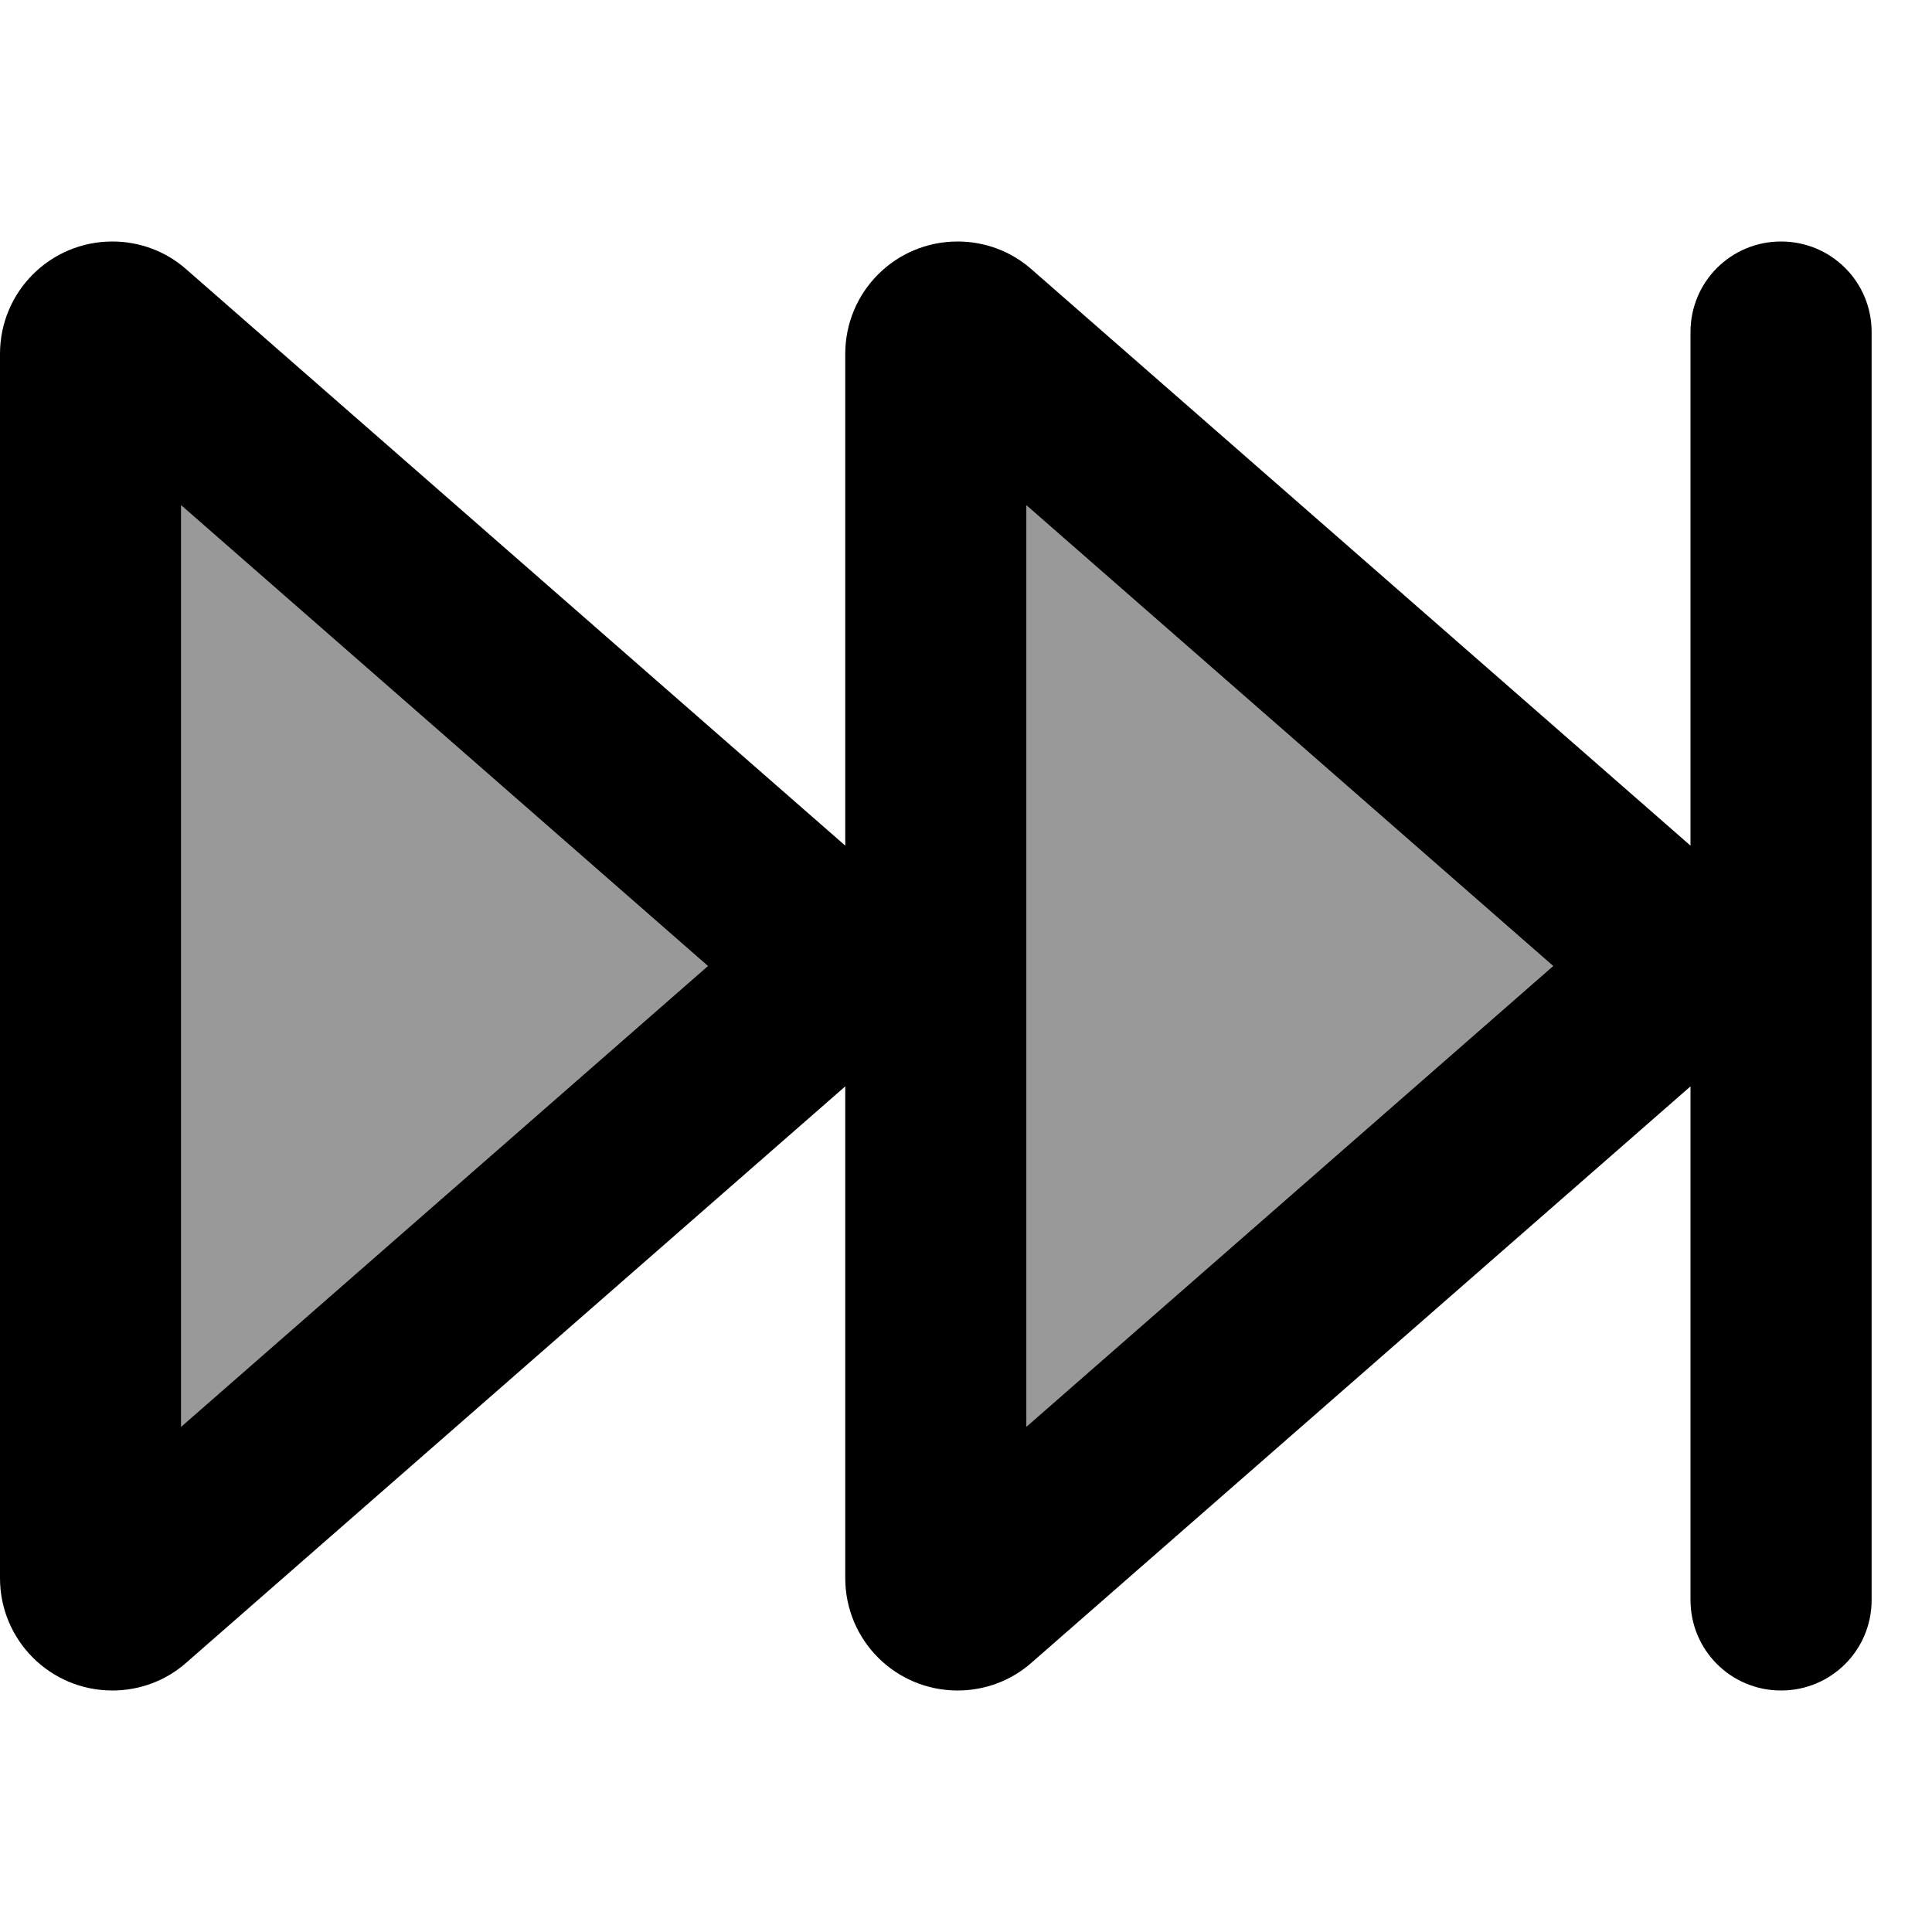 <svg xmlns="http://www.w3.org/2000/svg" viewBox="0 0 512 512"><!--! Font Awesome Pro 6.7.1 by @fontawesome - https://fontawesome.com License - https://fontawesome.com/license (Commercial License) Copyright 2024 Fonticons, Inc. --><defs><style>.fa-secondary{opacity:.4}</style></defs><path class="fa-secondary" d="M48 133.9l0 244.2L187.6 256 48 133.9zm224 0l0 244.2L411.6 256 272 133.9z"/><path class="fa-primary" d="M496 424c0 13.3-10.7 24-24 24s-24-10.7-24-24l0-136.1L273.4 440.6c-5.4 4.8-12.4 7.4-19.6 7.4c-16.5 0-29.8-13.3-29.8-29.8l0-130.3L49.4 440.6C44 445.4 37 448 29.8 448C13.3 448 0 434.7 0 418.2L0 93.8C0 77.3 13.3 64 29.8 64C37 64 44 66.6 49.4 71.4L224 224.1l0-130.3C224 77.3 237.3 64 253.8 64c7.2 0 14.2 2.6 19.6 7.4L448 224.1 448 88c0-13.3 10.7-24 24-24s24 10.7 24 24l0 336zM48 133.9l0 244.2L187.6 256 48 133.9zM272 378.1L411.6 256 272 133.9l0 244.2z"/></svg>